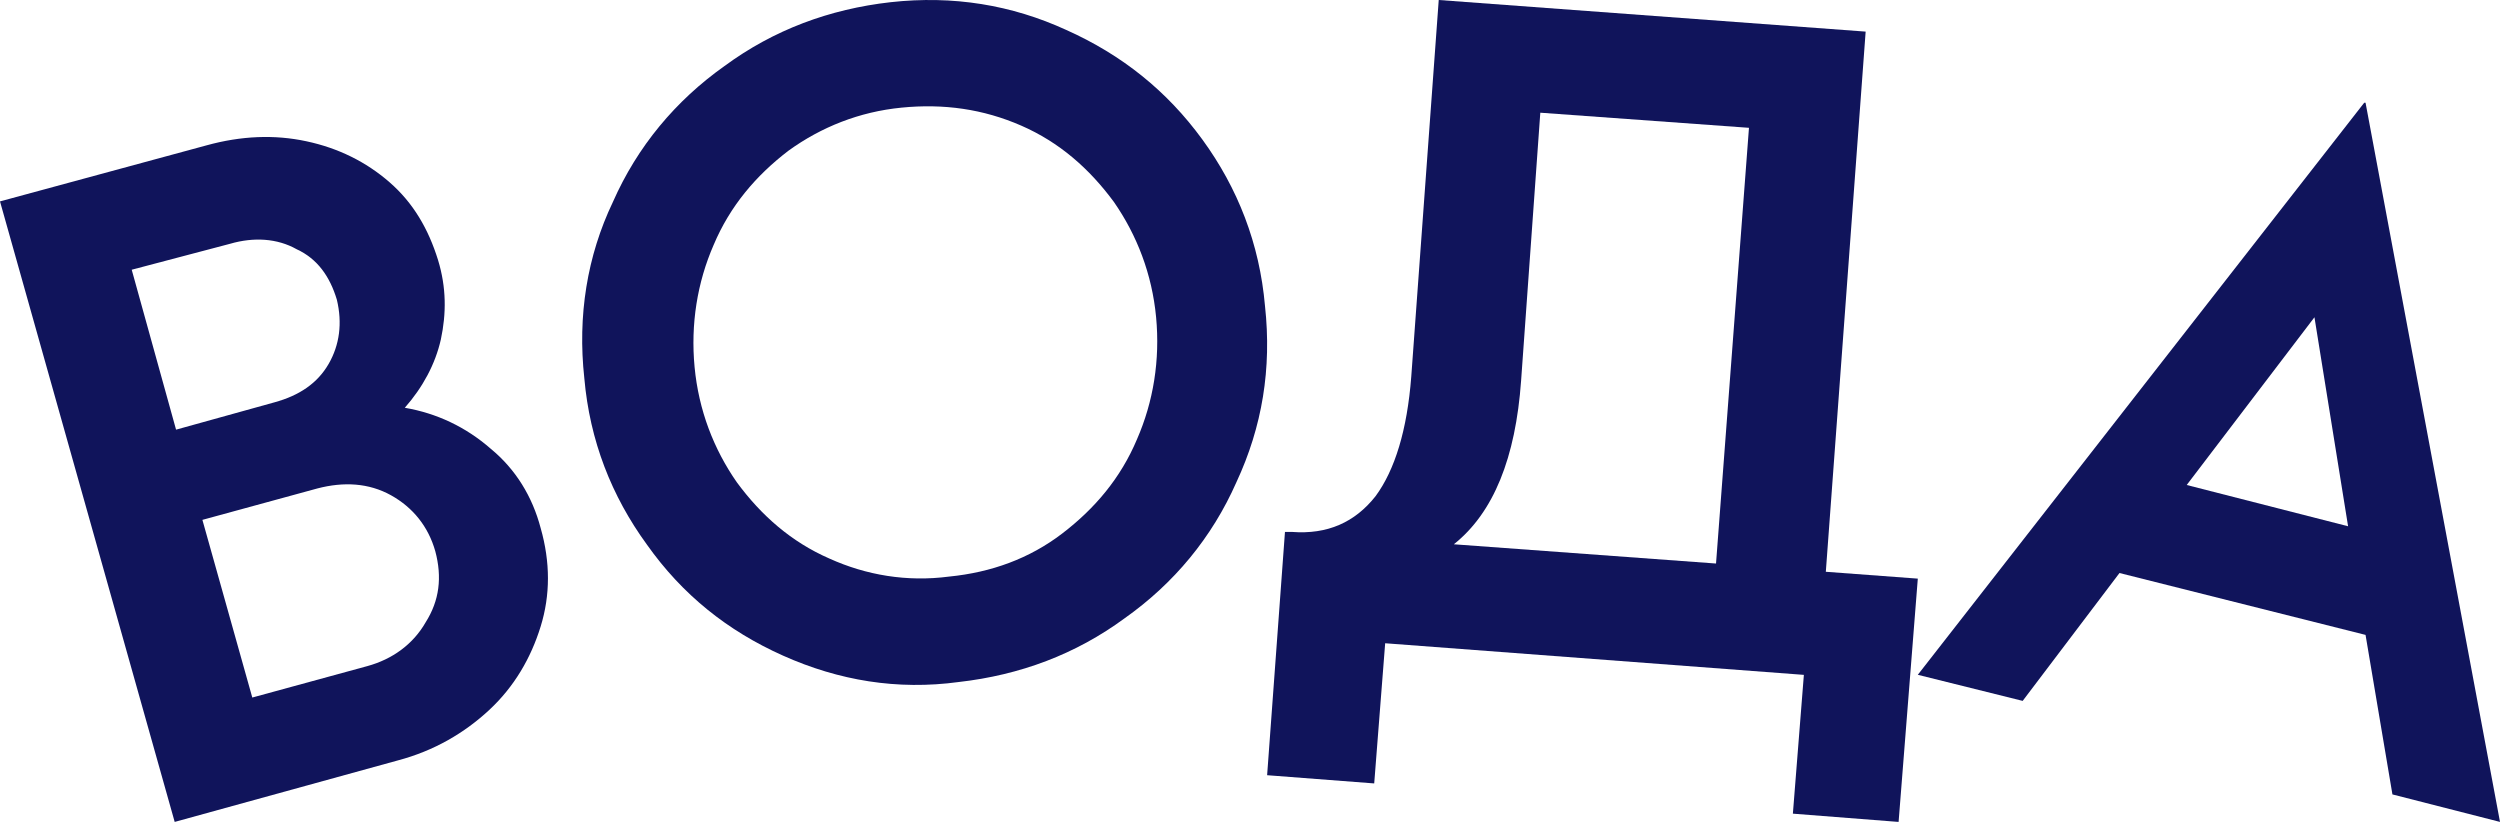 <svg width="73" height="24" viewBox="0 0 73 24" fill="none" xmlns="http://www.w3.org/2000/svg">
<path d="M14.33 13.104C15.059 13.703 15.545 14.501 15.787 15.419C16.071 16.417 16.071 17.375 15.787 18.293C15.504 19.211 15.018 20.049 14.29 20.727C13.561 21.406 12.671 21.925 11.618 22.204L5.101 24L0 5.881L6.032 4.244C7.044 3.965 8.015 3.925 8.946 4.125C9.877 4.324 10.687 4.723 11.375 5.322C12.063 5.921 12.508 6.679 12.792 7.597C13.035 8.395 13.035 9.153 12.873 9.912C12.711 10.63 12.347 11.309 11.82 11.907C12.751 12.067 13.601 12.466 14.33 13.104ZM3.846 7.876L5.141 12.546L8.015 11.748C8.744 11.548 9.27 11.189 9.594 10.63C9.918 10.071 9.999 9.433 9.837 8.754C9.634 8.076 9.27 7.557 8.663 7.278C8.096 6.958 7.408 6.918 6.72 7.118L3.846 7.876ZM12.428 18.173C12.832 17.535 12.913 16.856 12.711 16.098C12.508 15.379 12.063 14.821 11.416 14.461C10.768 14.102 10.039 14.062 9.27 14.262L5.91 15.18L7.367 20.368L10.727 19.45C11.456 19.251 12.063 18.812 12.428 18.173Z" fill="#10145B"/>
<path d="M22.866 19.145C21.236 18.416 19.924 17.363 18.891 15.904C17.857 14.486 17.221 12.866 17.062 11.043C16.863 9.22 17.142 7.477 17.897 5.897C18.612 4.277 19.726 2.94 21.157 1.927C22.588 0.874 24.217 0.266 26.006 0.064C27.835 -0.139 29.544 0.145 31.134 0.874C32.764 1.603 34.076 2.656 35.109 4.074C36.143 5.492 36.779 7.113 36.938 8.936C37.137 10.759 36.858 12.46 36.103 14.081C35.388 15.701 34.275 17.038 32.843 18.051C31.412 19.105 29.783 19.712 27.994 19.915C26.205 20.158 24.496 19.874 22.866 19.145ZM31.015 15.58C31.969 14.851 32.724 13.96 33.201 12.825C33.678 11.731 33.877 10.516 33.758 9.26C33.639 8.004 33.201 6.87 32.526 5.897C31.81 4.925 30.935 4.155 29.822 3.669C28.709 3.183 27.556 3.021 26.324 3.143C25.092 3.264 23.979 3.71 23.025 4.399C22.071 5.128 21.316 6.019 20.838 7.153C20.361 8.247 20.163 9.463 20.282 10.719C20.401 11.974 20.838 13.109 21.514 14.081C22.23 15.053 23.104 15.823 24.217 16.309C25.291 16.795 26.483 16.998 27.715 16.836C28.948 16.714 30.061 16.309 31.015 15.58Z" fill="#10145B"/>
<path d="M56 16.896L55.439 24L52.352 23.759L52.673 19.706L40.447 18.783L40.127 22.876L37 22.636L37.521 15.532H37.721C38.764 15.612 39.565 15.251 40.167 14.488C40.728 13.726 41.089 12.562 41.209 10.997L42.011 0L54.477 0.923L53.314 16.696L56 16.896ZM50.108 16.455L51.07 3.732L44.977 3.291L44.416 11.117C44.255 13.364 43.614 14.97 42.452 15.893L50.108 16.455Z" fill="#10145B"/>
<path d="M69.859 23.197L69.074 18.539L61.889 16.732L59.062 20.466L56 19.704L69.035 3H69.074L73 24L69.859 23.197ZM63.852 14.162L68.564 15.367L67.582 9.264L63.852 14.162Z" fill="#10145B"/>
</svg>
